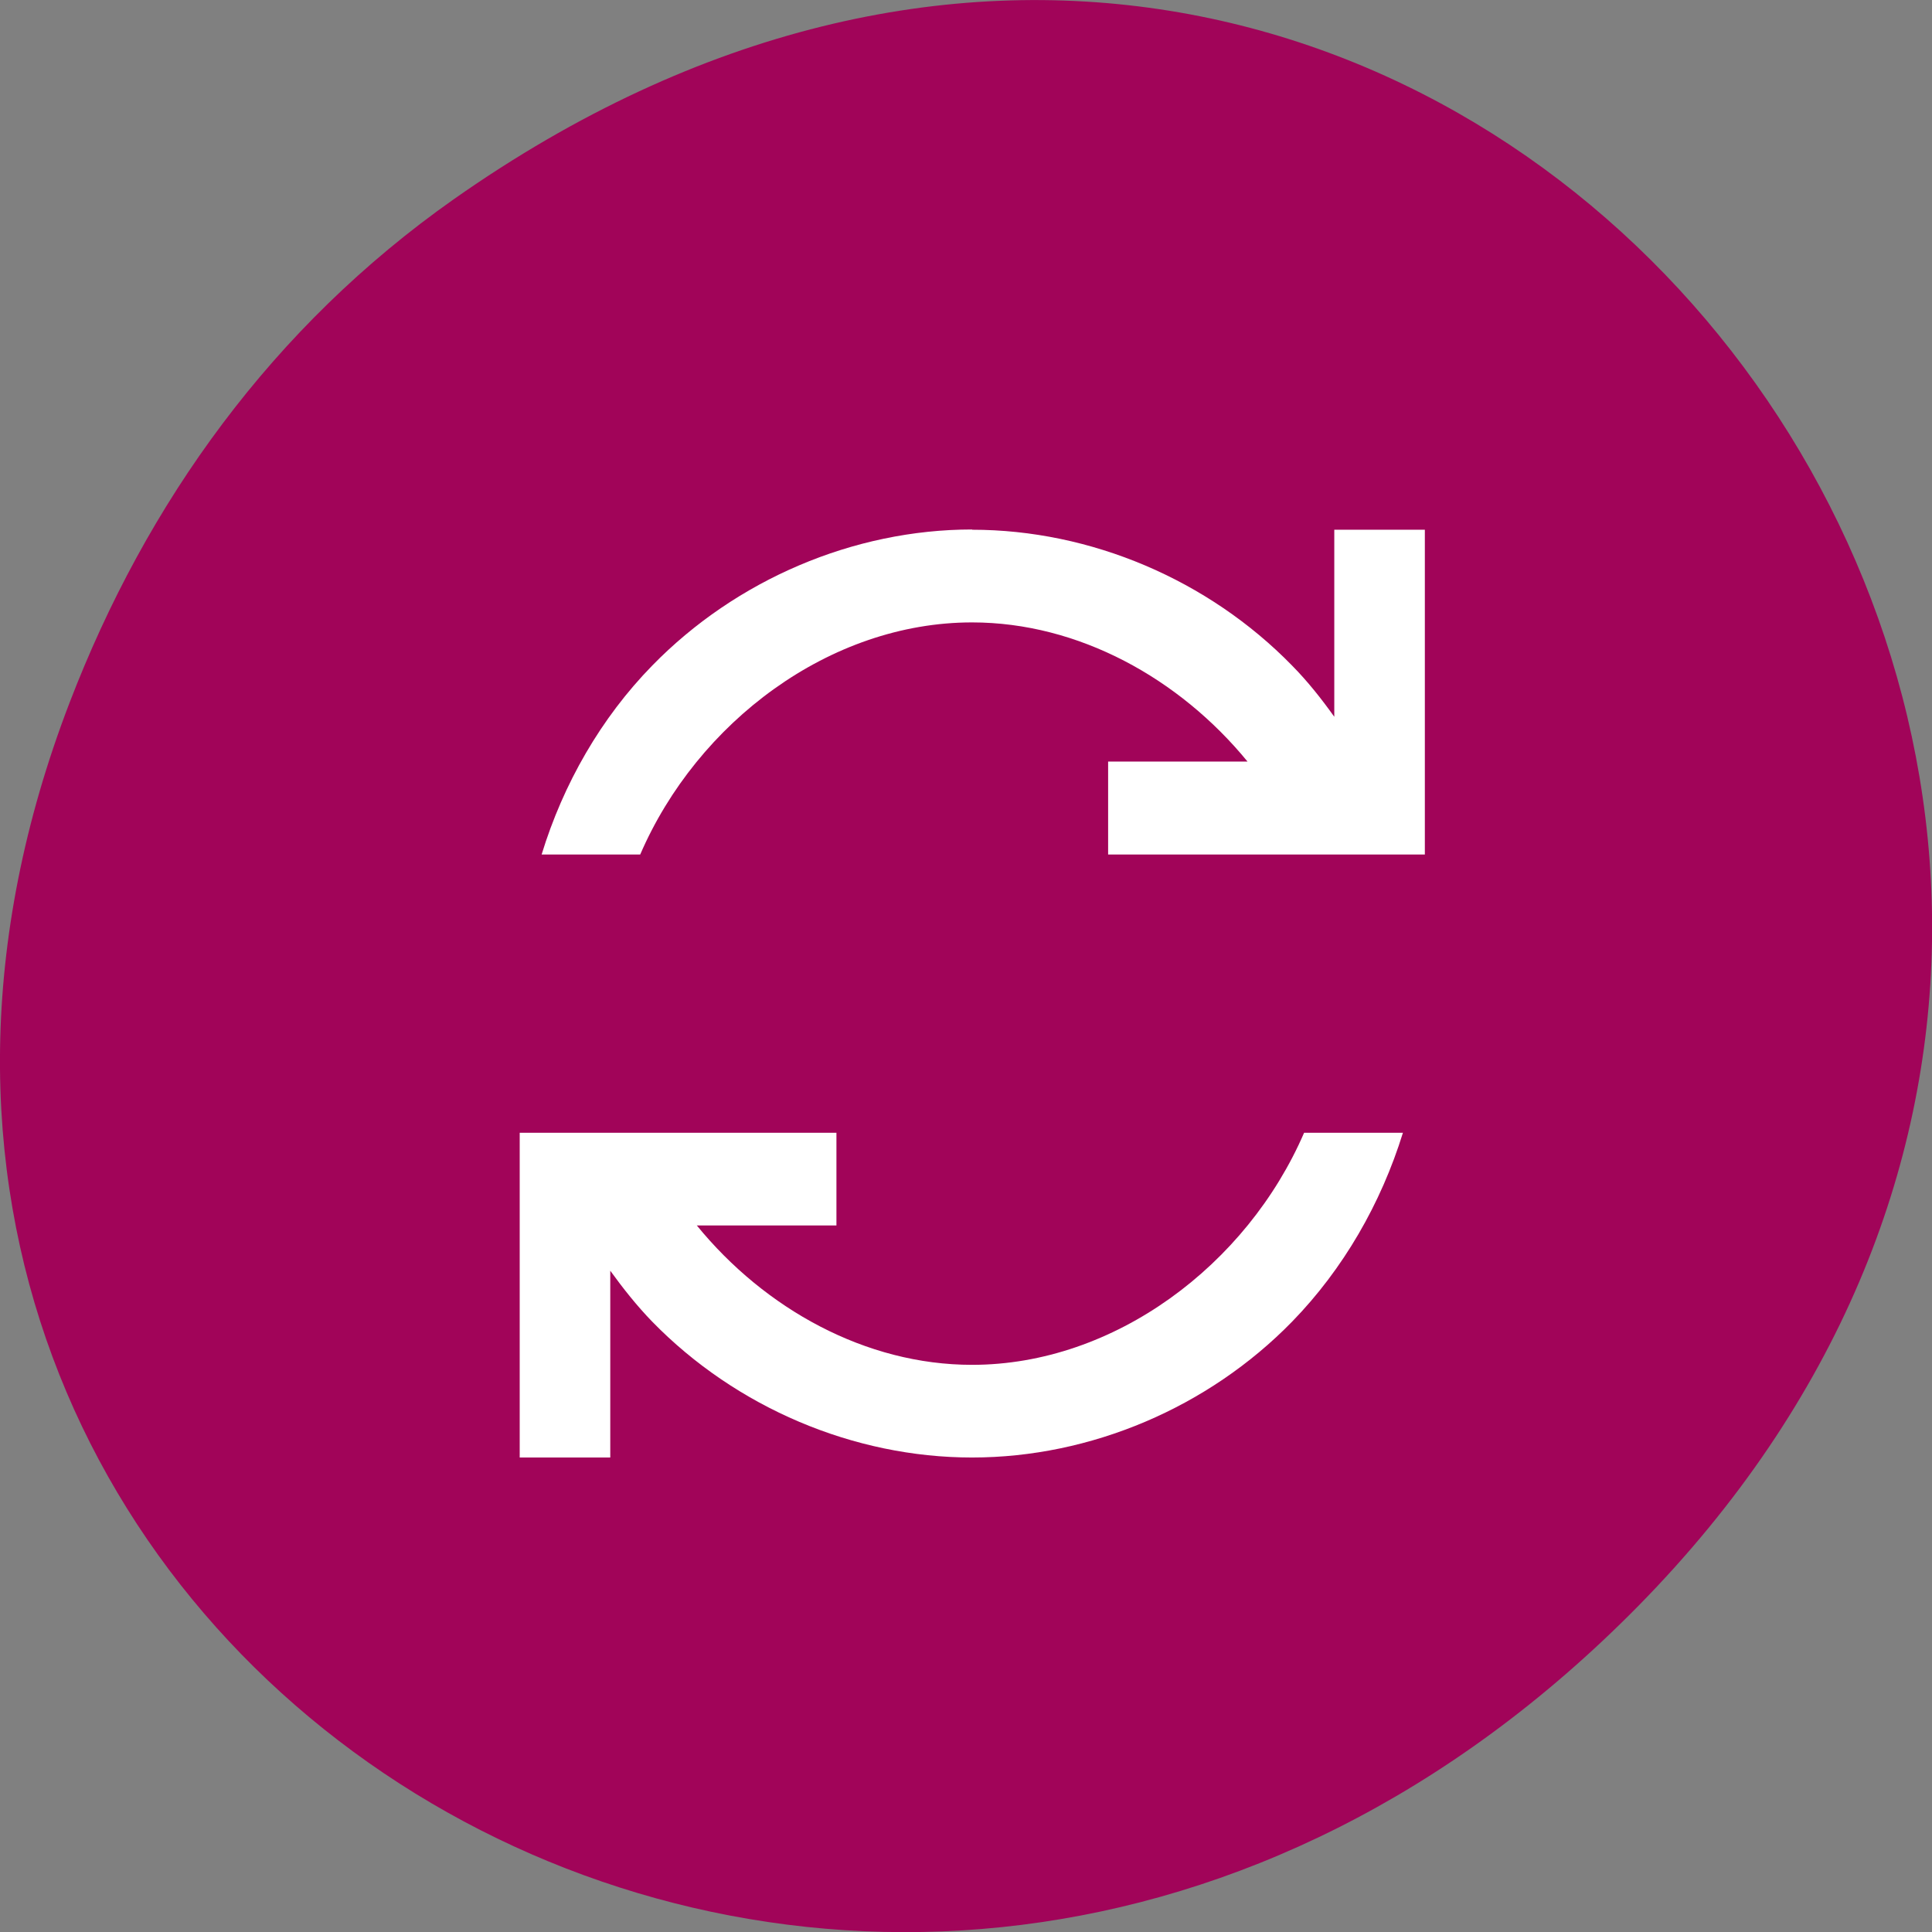 <svg xmlns="http://www.w3.org/2000/svg" viewBox="0 0 32 32"><rect x="0" y="0" width="32" height="32" fill="#808080" stroke="none"/><path d="m 7.52 3.297 c 16.367 -11.504 32.953 9.742 19.617 23.301 c -12.566 12.77 -32.09 0.93 -25.984 -14.961 c 1.273 -3.316 3.363 -6.227 6.367 -8.34" fill="#a10459"/><path d="m 16.1 8.77 c -1.961 0 -3.91 0.832 -5.297 2.254 c -0.848 0.867 -1.473 1.957 -1.832 3.129 h 1.633 c 0.945 -2.188 3.137 -3.844 5.496 -3.844 c 1.762 0 3.434 0.926 4.563 2.305 h -2.309 v 1.539 h 5.246 v -5.379 h -1.5 v 3.098 c -0.215 -0.301 -0.441 -0.586 -0.699 -0.848 c -1.387 -1.422 -3.336 -2.25 -5.301 -2.25 m -7.492 9.988 v 5.379 h 1.5 v -3.094 c 0.215 0.297 0.441 0.582 0.695 0.844 c 1.387 1.422 3.336 2.25 5.297 2.25 c 1.965 0 3.914 -0.828 5.301 -2.25 c 0.848 -0.871 1.473 -1.957 1.836 -3.129 h -1.637 c -0.945 2.188 -3.141 3.844 -5.5 3.844 c -1.762 0 -3.43 -0.926 -4.559 -2.309 h 2.313 v -1.535" fill="#fff" fill-rule="evenodd"/></svg>
